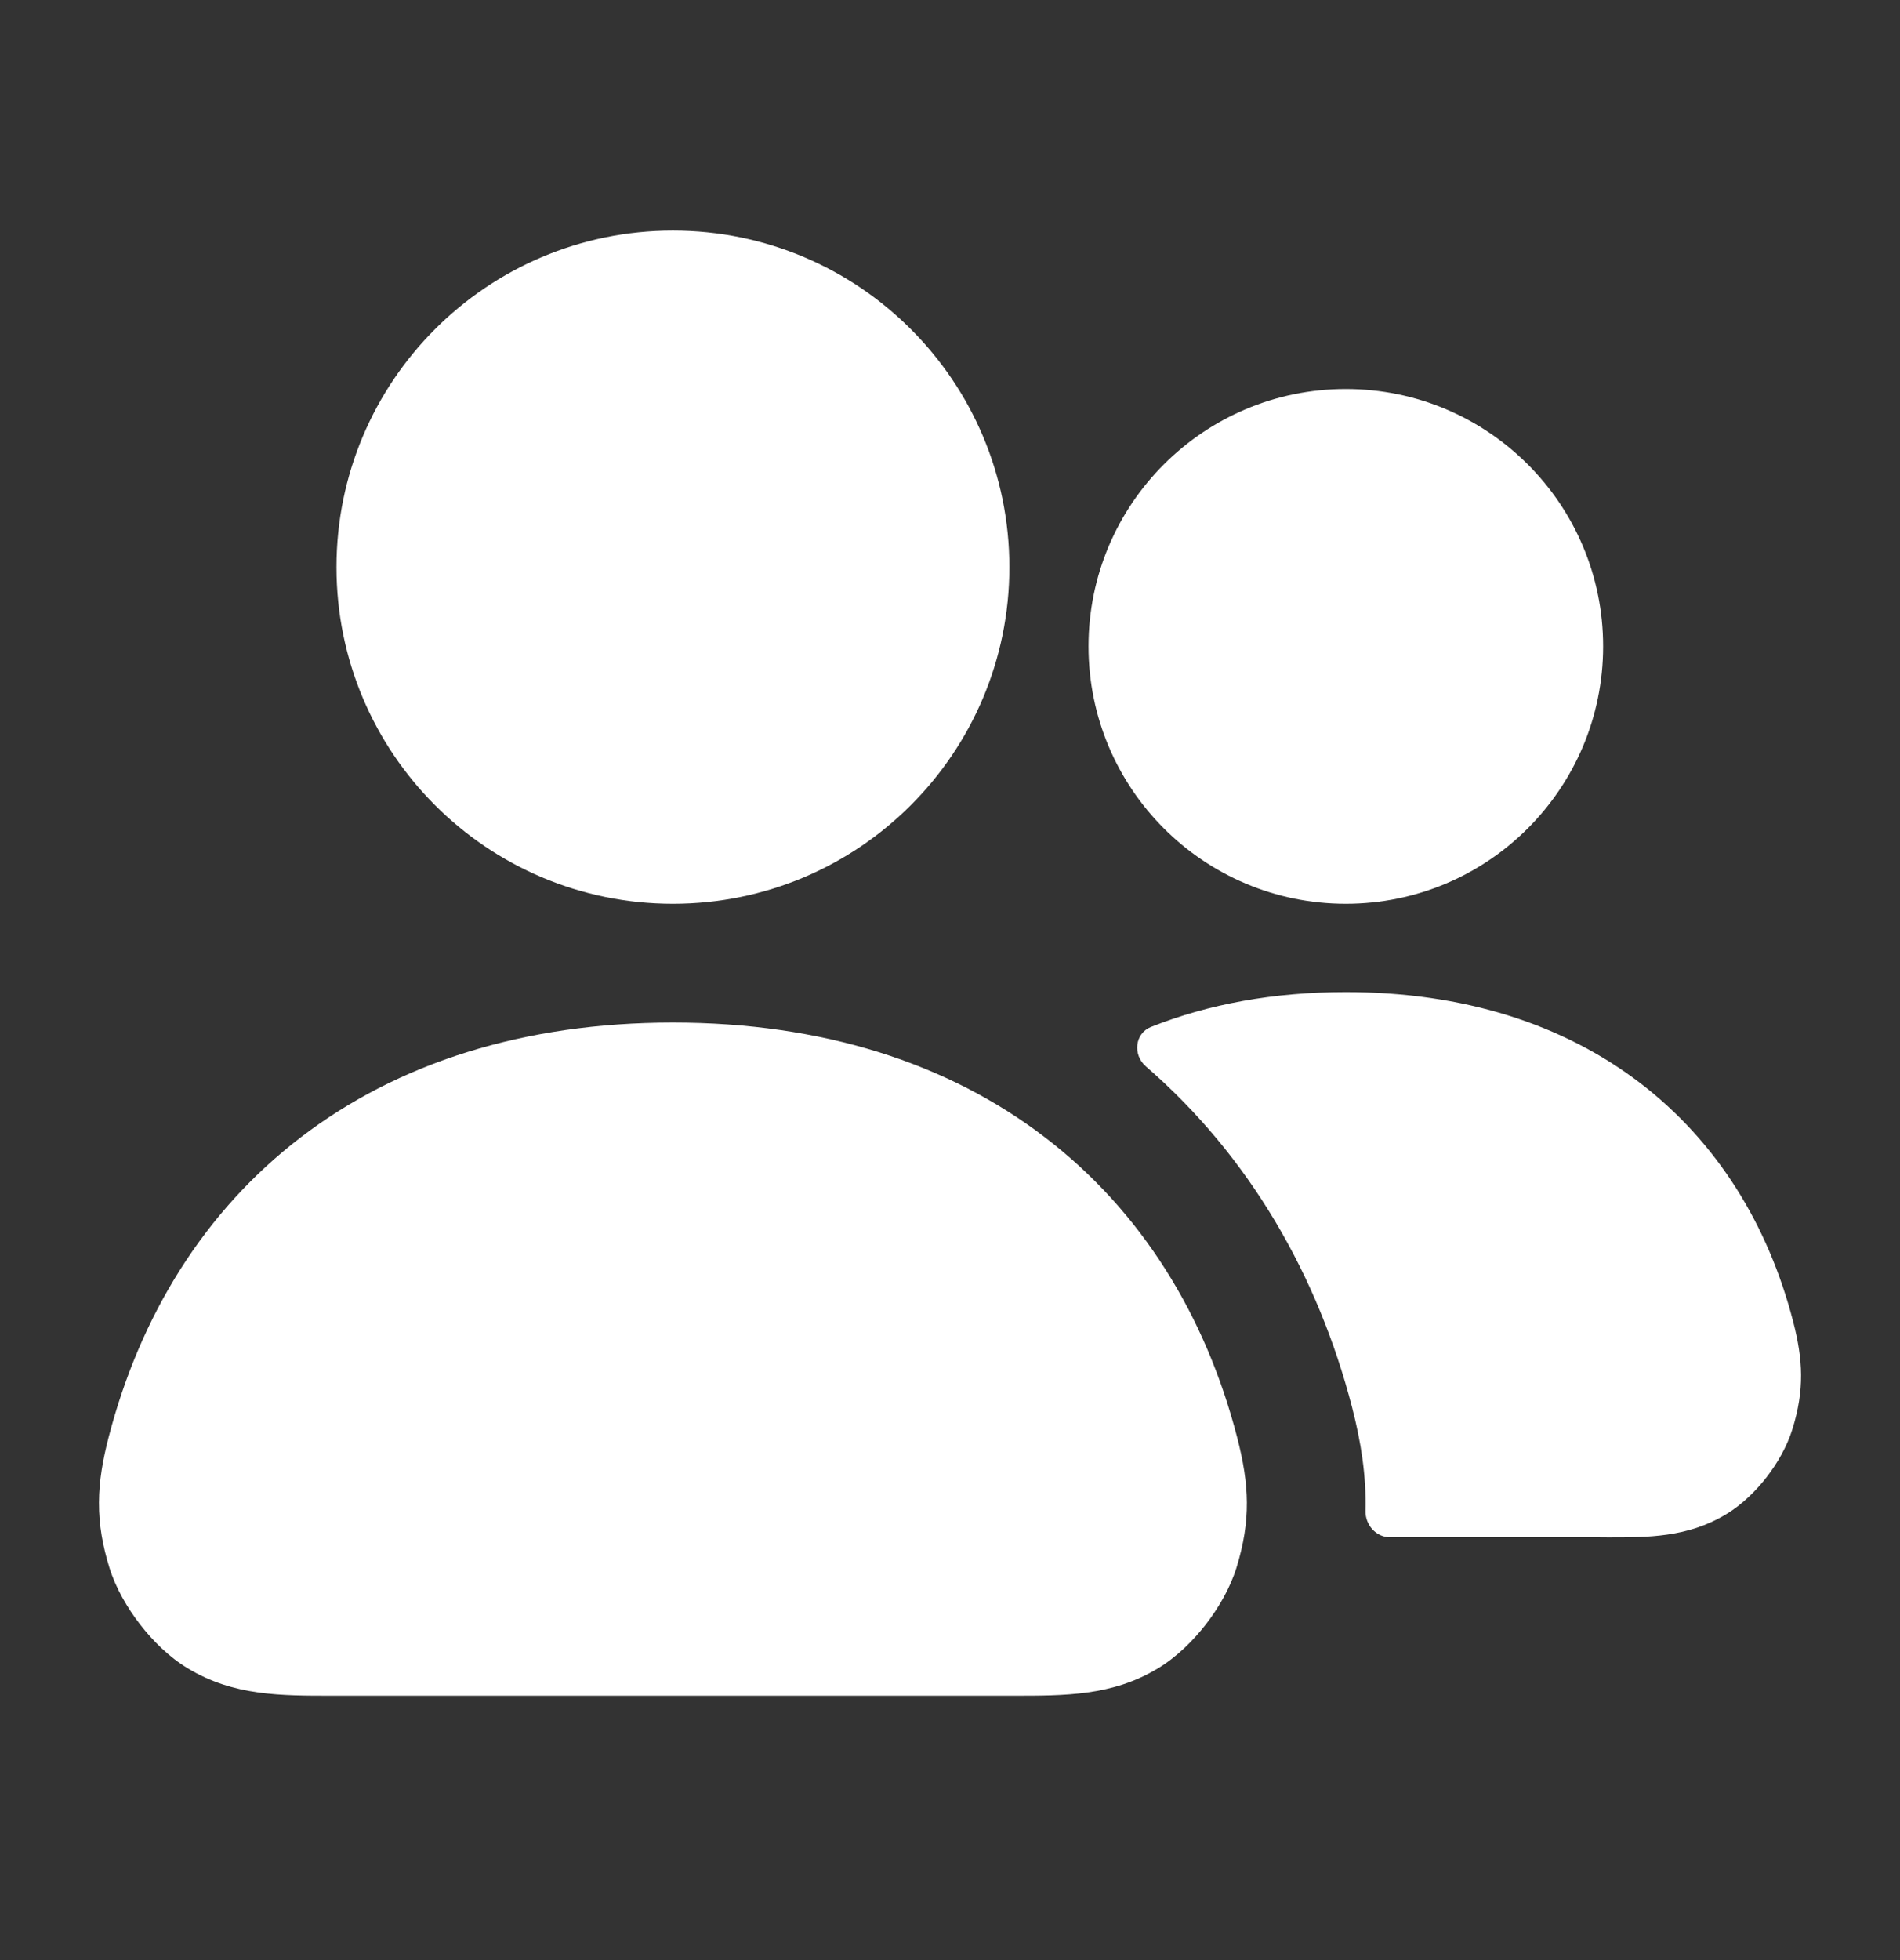 <svg width="32" height="33" viewBox="0 0 32 33" fill="none" xmlns="http://www.w3.org/2000/svg">
    <rect x="0" y="0" width="32" height="33" fill="#333333" stroke="none"/>
    <g clip-path="url(#clip0_513_12462)">
        <path
            d="M11.333 3.882C8.204 3.882 5.667 6.419 5.667 9.549C5.667 12.679 8.204 15.216 11.333 15.216C14.463 15.216 17 12.679 17 9.549C17 6.419 14.463 3.882 11.333 3.882Z"
            fill="#fff" />
        <path
            d="M11.333 17.216C8.815 17.216 6.698 17.899 5.067 19.147C3.437 20.394 2.358 22.156 1.829 24.199C1.734 24.569 1.668 24.924 1.667 25.297C1.665 25.677 1.73 26.027 1.842 26.391C1.95 26.741 2.148 27.075 2.357 27.346C2.566 27.616 2.844 27.898 3.168 28.091C3.935 28.552 4.722 28.55 5.62 28.549L5.77 28.549H16.896L17.046 28.549C17.943 28.55 18.731 28.552 19.498 28.091C19.82 27.898 20.098 27.618 20.308 27.349C20.518 27.078 20.716 26.743 20.825 26.393C21.07 25.598 21.042 24.994 20.836 24.199C20.308 22.156 19.229 20.394 17.598 19.147C15.967 17.899 13.851 17.216 11.333 17.216Z"
            fill="#fff" />
        <path
            d="M22.666 6.549C20.273 6.549 18.333 8.489 18.333 10.882C18.333 13.276 20.273 15.216 22.666 15.216C25.06 15.216 27 13.276 27 10.882C27 8.489 25.06 6.549 22.666 6.549Z"
            fill="#fff" />
        <path
            d="M22.998 25.437C22.993 25.675 23.177 25.882 23.415 25.882H26.946L27.076 25.883C27.751 25.884 28.419 25.886 29.066 25.497C29.346 25.33 29.58 25.092 29.753 24.87C29.925 24.647 30.094 24.365 30.188 24.061C30.393 23.401 30.367 22.891 30.2 22.248C29.782 20.633 28.926 19.231 27.626 18.236C26.325 17.24 24.646 16.703 22.666 16.703C21.454 16.703 20.355 16.904 19.386 17.289C19.111 17.398 19.075 17.76 19.299 17.954C21.049 19.47 22.2 21.483 22.773 23.698C22.924 24.285 23.012 24.847 22.998 25.437Z"
            fill="#fff" />
    </g>
    <defs>
        <clipPath id="clip0_513_12462">
            <rect width="32" height="32" fill="white" transform="translate(0 0.882)" />
        </clipPath>
    </defs>
</svg>